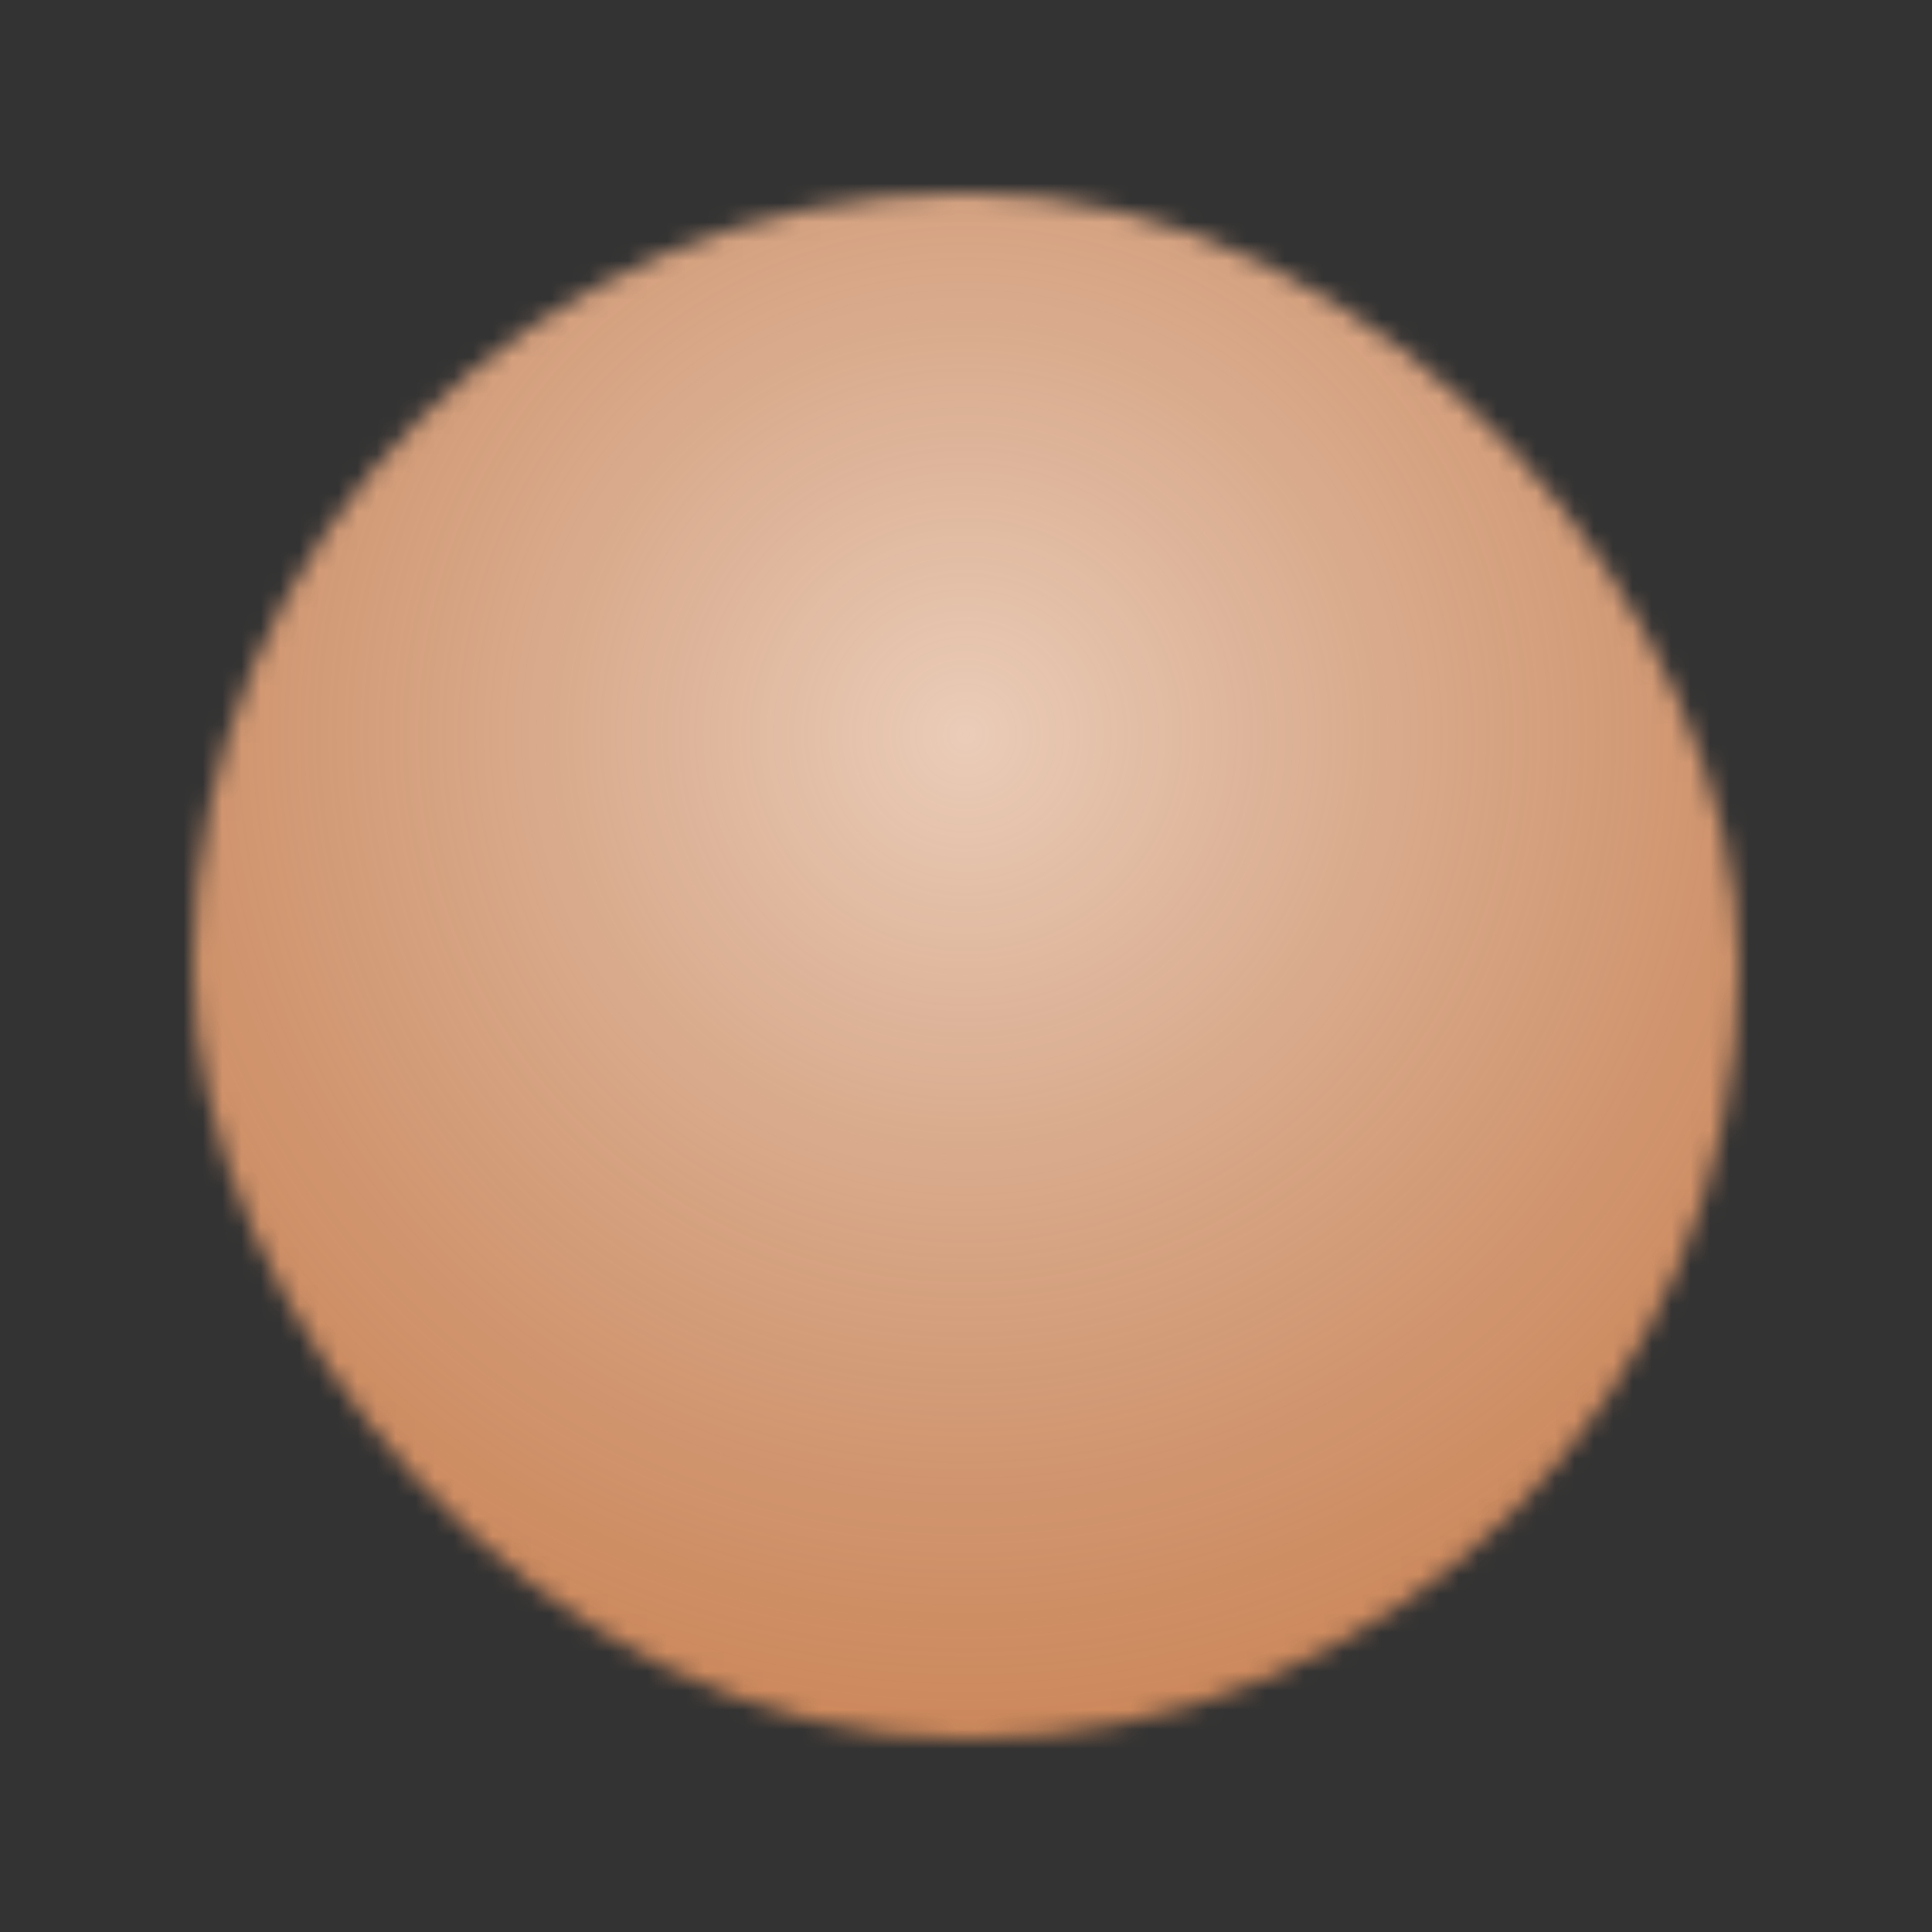 <svg width="100" height="100" viewBox="0 0 100 100" fill="none" xmlns="http://www.w3.org/2000/svg">
<rect x="0" y="0" width="100" height="100" fill="#333333" stroke="none"/>
<g clip-path="url(#clip0_281_1293)">
<mask id="mask0_281_1293" style="mask-type:alpha" maskUnits="userSpaceOnUse" x="5" y="6" width="90" height="88">
<rect x="10" y="10" width="80" height="80" rx="40" fill="black"/>
</mask>
<g mask="url(#mask0_281_1293)">
<rect width="100" height="100" fill="#CC804E"/>
<circle cx="50" cy="38" r="62.5" fill="url(#paint0_radial_281_1293)" fill-opacity="0.6"/>
</g>
</g>
<defs>
<radialGradient id="paint0_radial_281_1293" cx="0" cy="0" r="1" gradientUnits="userSpaceOnUse" gradientTransform="translate(50 38) rotate(90) scale(62.5)">
<stop stop-color="white"/>
<stop offset="1" stop-color="#CCCCCC" stop-opacity="0"/>
</radialGradient>
<clipPath id="clip0_281_1293">
<rect width="100" height="100" fill="white"/>
</clipPath>
</defs>
</svg>
